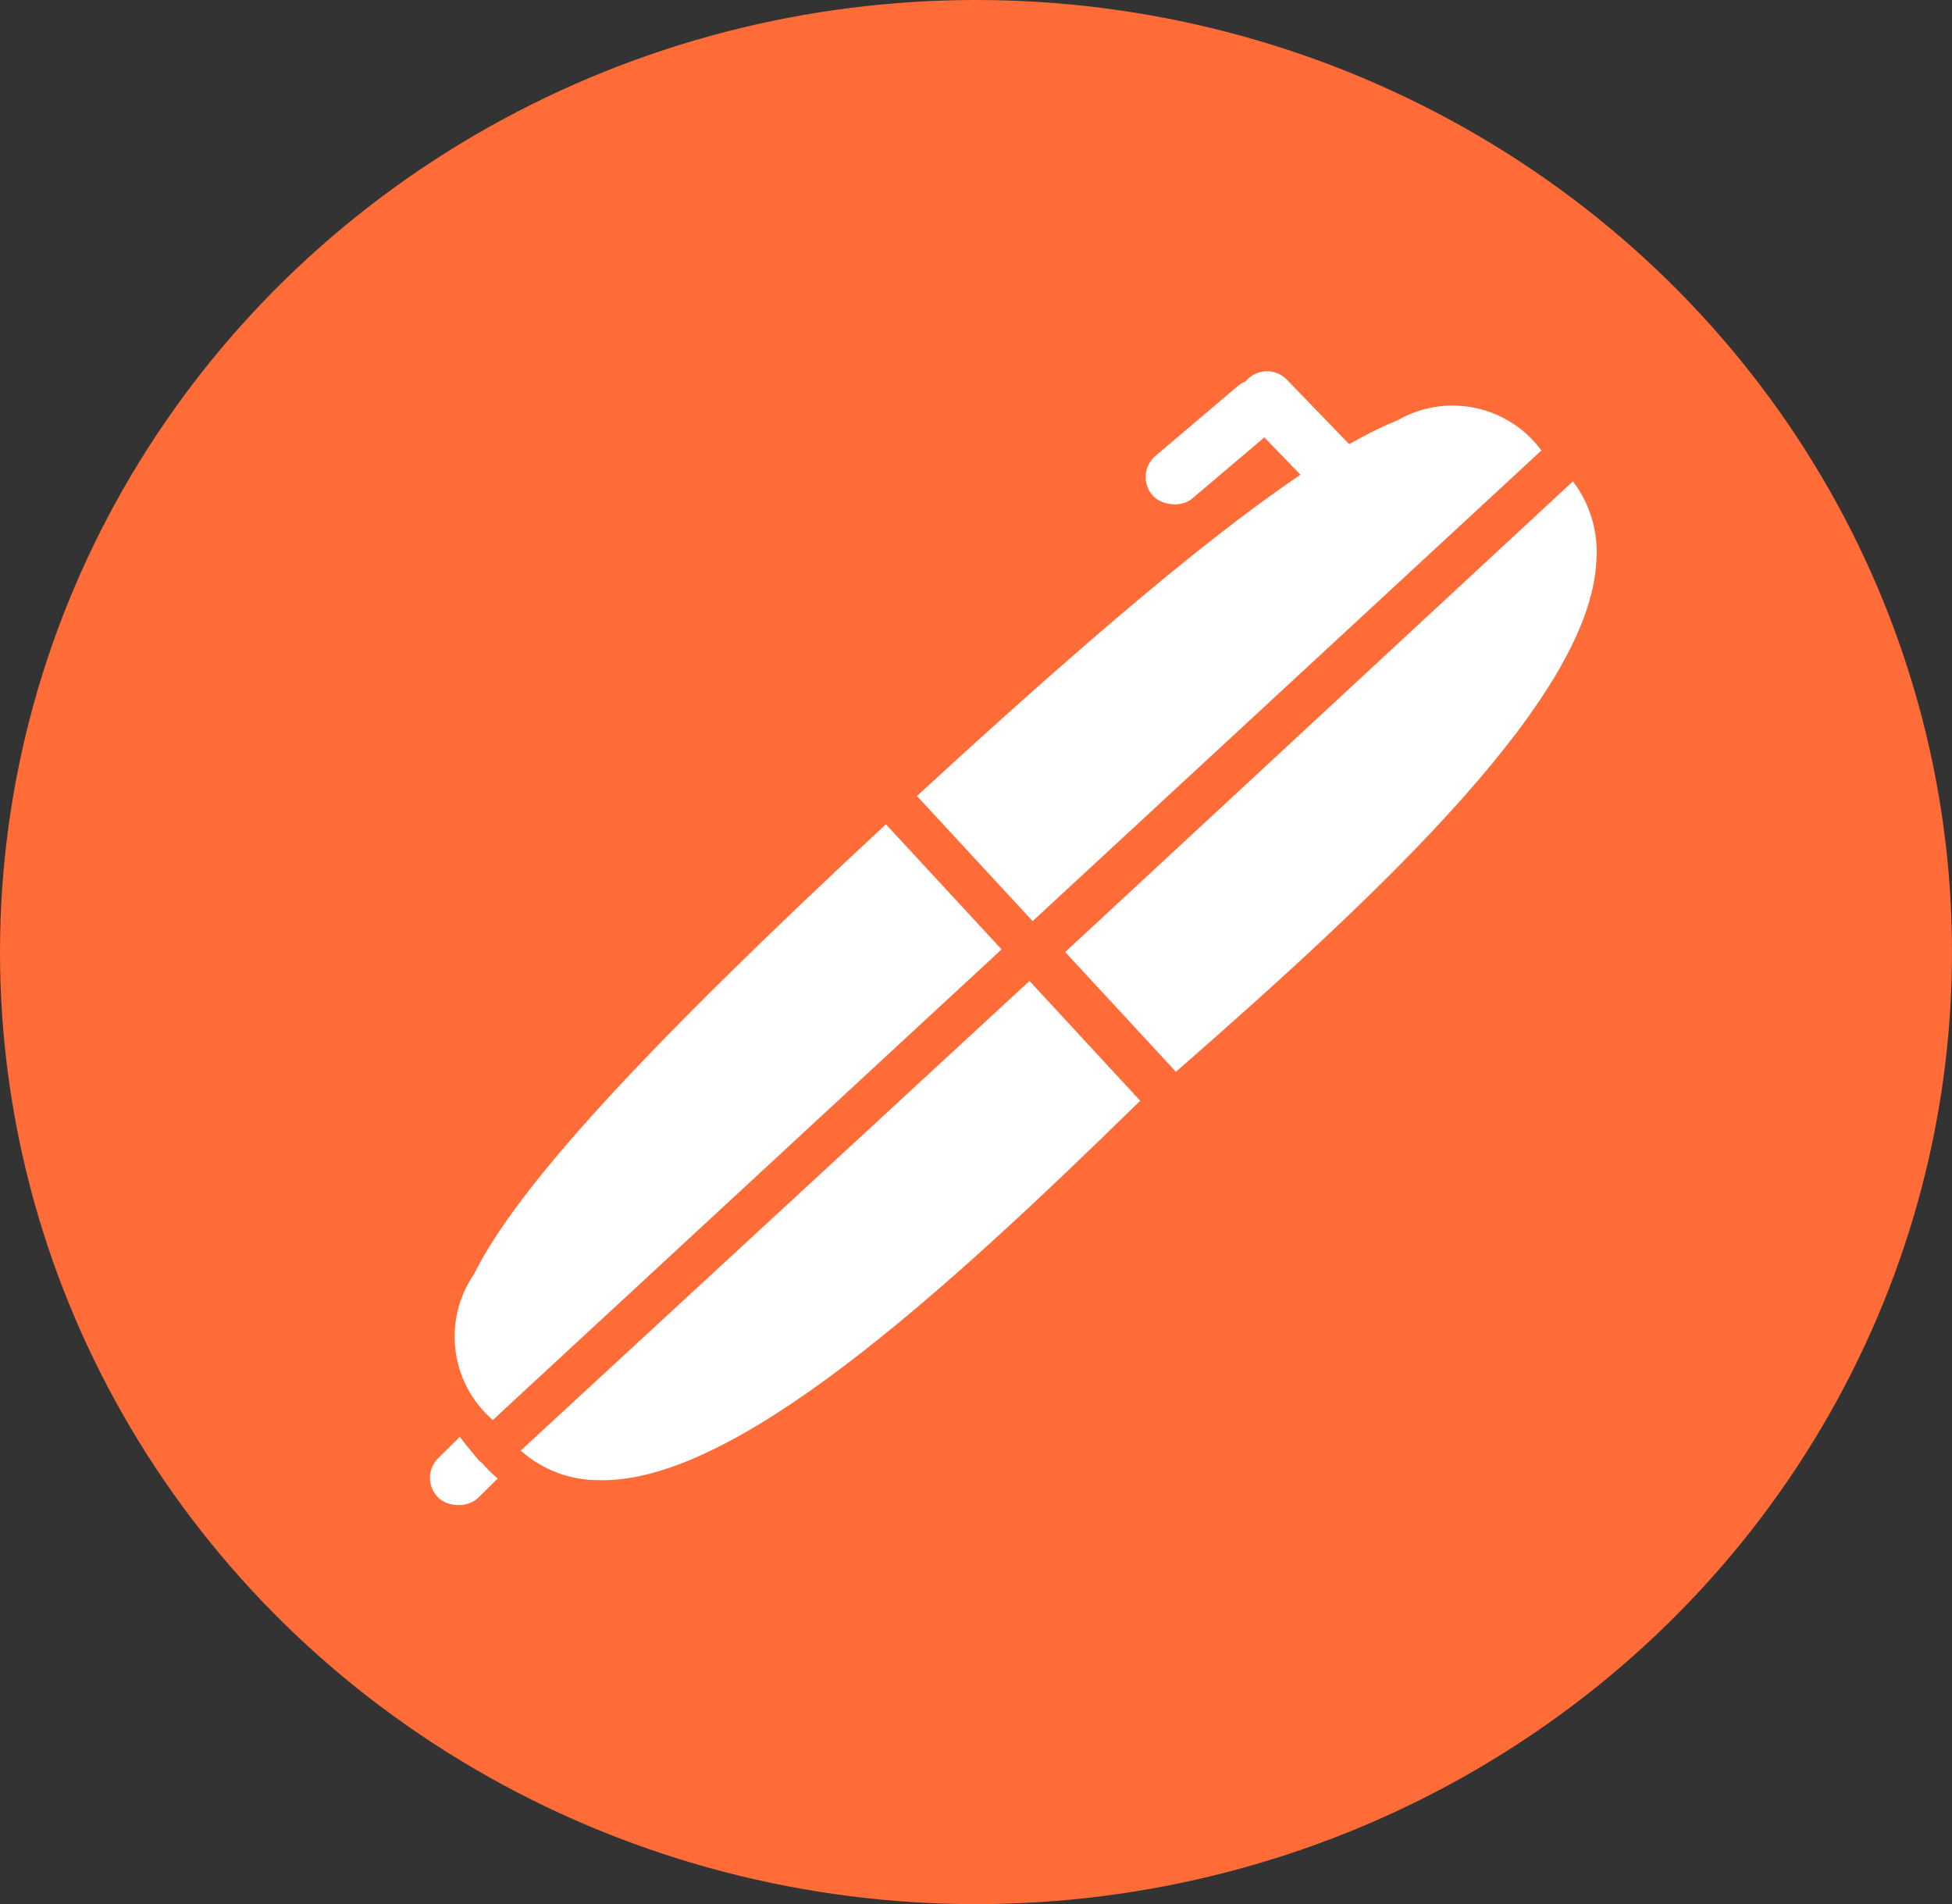<svg viewBox="3.845 6.03 134.95 131.612" width="134.95" height="131.612">
    <rect x="3.845" y="6.03" width="134.95" height="131.612" fill="#333333" stroke="none"/>
    <g>
        <ellipse style="fill: rgb(255, 108, 55);" cx="71.32" cy="71.836" rx="67.475" ry="65.806"></ellipse>
        <rect x="45.676" y="21.311" width="11.395" height="3.891" style="fill: rgb(255, 255, 255);"
            transform="matrix(0.712, -0.702, 0.711, 0.703, -14.913, 125.261)" rx="1.946" ry="1.946">
        </rect>
        <path
            d="M 111.643 36.31 L 75.923 72.314 L 65.829 61.936 C 100.985 26.78 104.514 29.957 111.646 36.31 L 111.643 36.31 Z"
            class="D" style="fill: rgb(255, 255, 255);"
            transform="matrix(0.999, 0.039, -0.039, 0.999, 2.132, -3.458)"></path>
        <path
            d="M 75.926 73.298 C 75.611 73.29 75.309 73.166 75.079 72.946 L 64.913 62.781 C 64.439 62.288 64.439 61.507 64.913 61.015 C 99.574 26.354 104.305 27.977 112.493 35.389 C 112.771 35.611 112.927 35.95 112.917 36.308 C 112.97 36.652 112.837 37.004 112.565 37.226 L 76.845 72.949 C 76.593 73.179 76.268 73.304 75.926 73.301 L 75.926 73.298 Z M 67.595 61.934 L 75.926 70.265 L 109.811 36.379 C 107.389 33.343 103.071 32.615 99.786 34.685 C 93.644 37.438 83.762 45.838 67.595 61.934 Z"
            class="C" style="fill: rgb(255, 108, 55);"
            transform="matrix(0.999, 0.039, -0.039, 0.999, 2.126, -3.459)"></path>
        <path
            d="M 85.864 82.54 L 76.122 72.586 L 111.842 37.287 C 121.444 46.677 107.183 62.349 85.864 82.537 L 85.864 82.54 Z"
            class="D" style="fill: rgb(255, 255, 255);"
            transform="matrix(0.999, 0.039, -0.039, 0.999, 2.437, -3.719)"></path>
        <path
            d="M 85.875 83.813 C 85.562 83.79 85.266 83.665 85.027 83.461 L 75.074 73.719 C 74.925 73.357 74.925 72.952 75.074 72.589 C 74.968 72.292 74.968 71.967 75.074 71.67 L 110.794 35.95 C 111.31 35.466 112.112 35.466 112.628 35.95 C 114.971 38.105 116.255 41.171 116.157 44.35 C 116.157 53.88 105.285 65.881 86.791 83.39 C 86.544 83.636 86.219 83.784 85.872 83.813 L 85.875 83.813 Z M 77.967 72.589 L 85.943 80.563 C 100.061 67.22 113.547 53.454 113.616 44.136 C 113.692 42.161 113.041 40.226 111.781 38.701 L 77.967 72.589 Z"
            class="C" style="fill: rgb(255, 108, 55);"
            transform="matrix(0.999, 0.039, -0.039, 0.999, 2.428, -3.722)"></path>
        <path
            d="M 77.52 99.732 L 41.8 63.729 L 31.706 74.106 C 66.862 109.262 70.391 106.085 77.522 99.732 L 77.52 99.732 Z"
            class="D" style="fill: rgb(255, 255, 255);"
            transform="matrix(-0.039, 0.999, -0.999, -0.039, 140.432, 32.459)"></path>
        <path
            d="M 41.651 62.596 C 41.336 62.604 41.035 62.728 40.804 62.948 L 30.639 73.113 C 30.165 73.606 30.165 74.387 30.639 74.879 C 65.3 109.54 70.03 107.917 78.219 100.505 C 78.497 100.283 78.653 99.944 78.642 99.586 C 78.695 99.242 78.563 98.89 78.29 98.668 L 42.57 62.945 C 42.319 62.715 41.993 62.59 41.651 62.593 L 41.651 62.596 Z M 33.32 73.96 L 41.651 65.629 L 75.537 99.515 C 73.115 102.551 68.797 103.279 65.512 101.209 C 59.37 98.456 49.487 90.056 33.32 73.96 Z"
            class="C" style="fill: rgb(255, 108, 55);"
            transform="matrix(-0.039, 0.999, -0.999, -0.039, 140.277, 32.601)"></path>
        <path
            d="M 51.981 68.224 L 42.239 78.178 L 77.959 113.477 C 87.561 104.087 73.3 88.415 51.981 68.226 L 51.981 68.224 Z"
            class="D" style="fill: rgb(255, 255, 255);"
            transform="matrix(-0.039, 0.999, -0.999, -0.039, 154.835, 32.856)"></path>
        <path
            d="M 51.722 66.77 C 51.409 66.794 51.113 66.919 50.875 67.122 L 40.921 76.865 C 40.773 77.227 40.773 77.632 40.921 77.995 C 40.815 78.291 40.815 78.617 40.921 78.914 L 76.641 114.633 C 77.157 115.118 77.959 115.118 78.475 114.633 C 80.818 112.479 82.102 109.413 82.004 106.234 C 82.004 96.703 71.132 84.703 52.638 67.194 C 52.392 66.948 52.066 66.799 51.719 66.77 L 51.722 66.77 Z M 43.814 77.995 L 51.791 70.021 C 65.909 83.364 79.394 97.13 79.463 106.448 C 79.54 108.423 78.888 110.358 77.628 111.883 L 43.814 77.995 Z"
            class="C" style="fill: rgb(255, 108, 55);"
            transform="matrix(-0.039, 0.999, -0.999, -0.039, 154.644, 33.105)"></path>
        <rect x="45.676" y="21.311" width="11.395" height="3.891" style="fill: rgb(255, 255, 255);"
            transform="matrix(0.695, 0.719, -0.71, 0.704, 74.852, -16.964)" rx="1.946" ry="1.946">
        </rect>
        <rect x="45.676" y="21.311" width="11.395" height="3.891" style="fill: rgb(255, 255, 255);"
            transform="matrix(0.763, -0.647, 0.656, 0.755, 33.416, 52.26)" rx="1.946" ry="1.946">
        </rect>
    </g>
</svg>